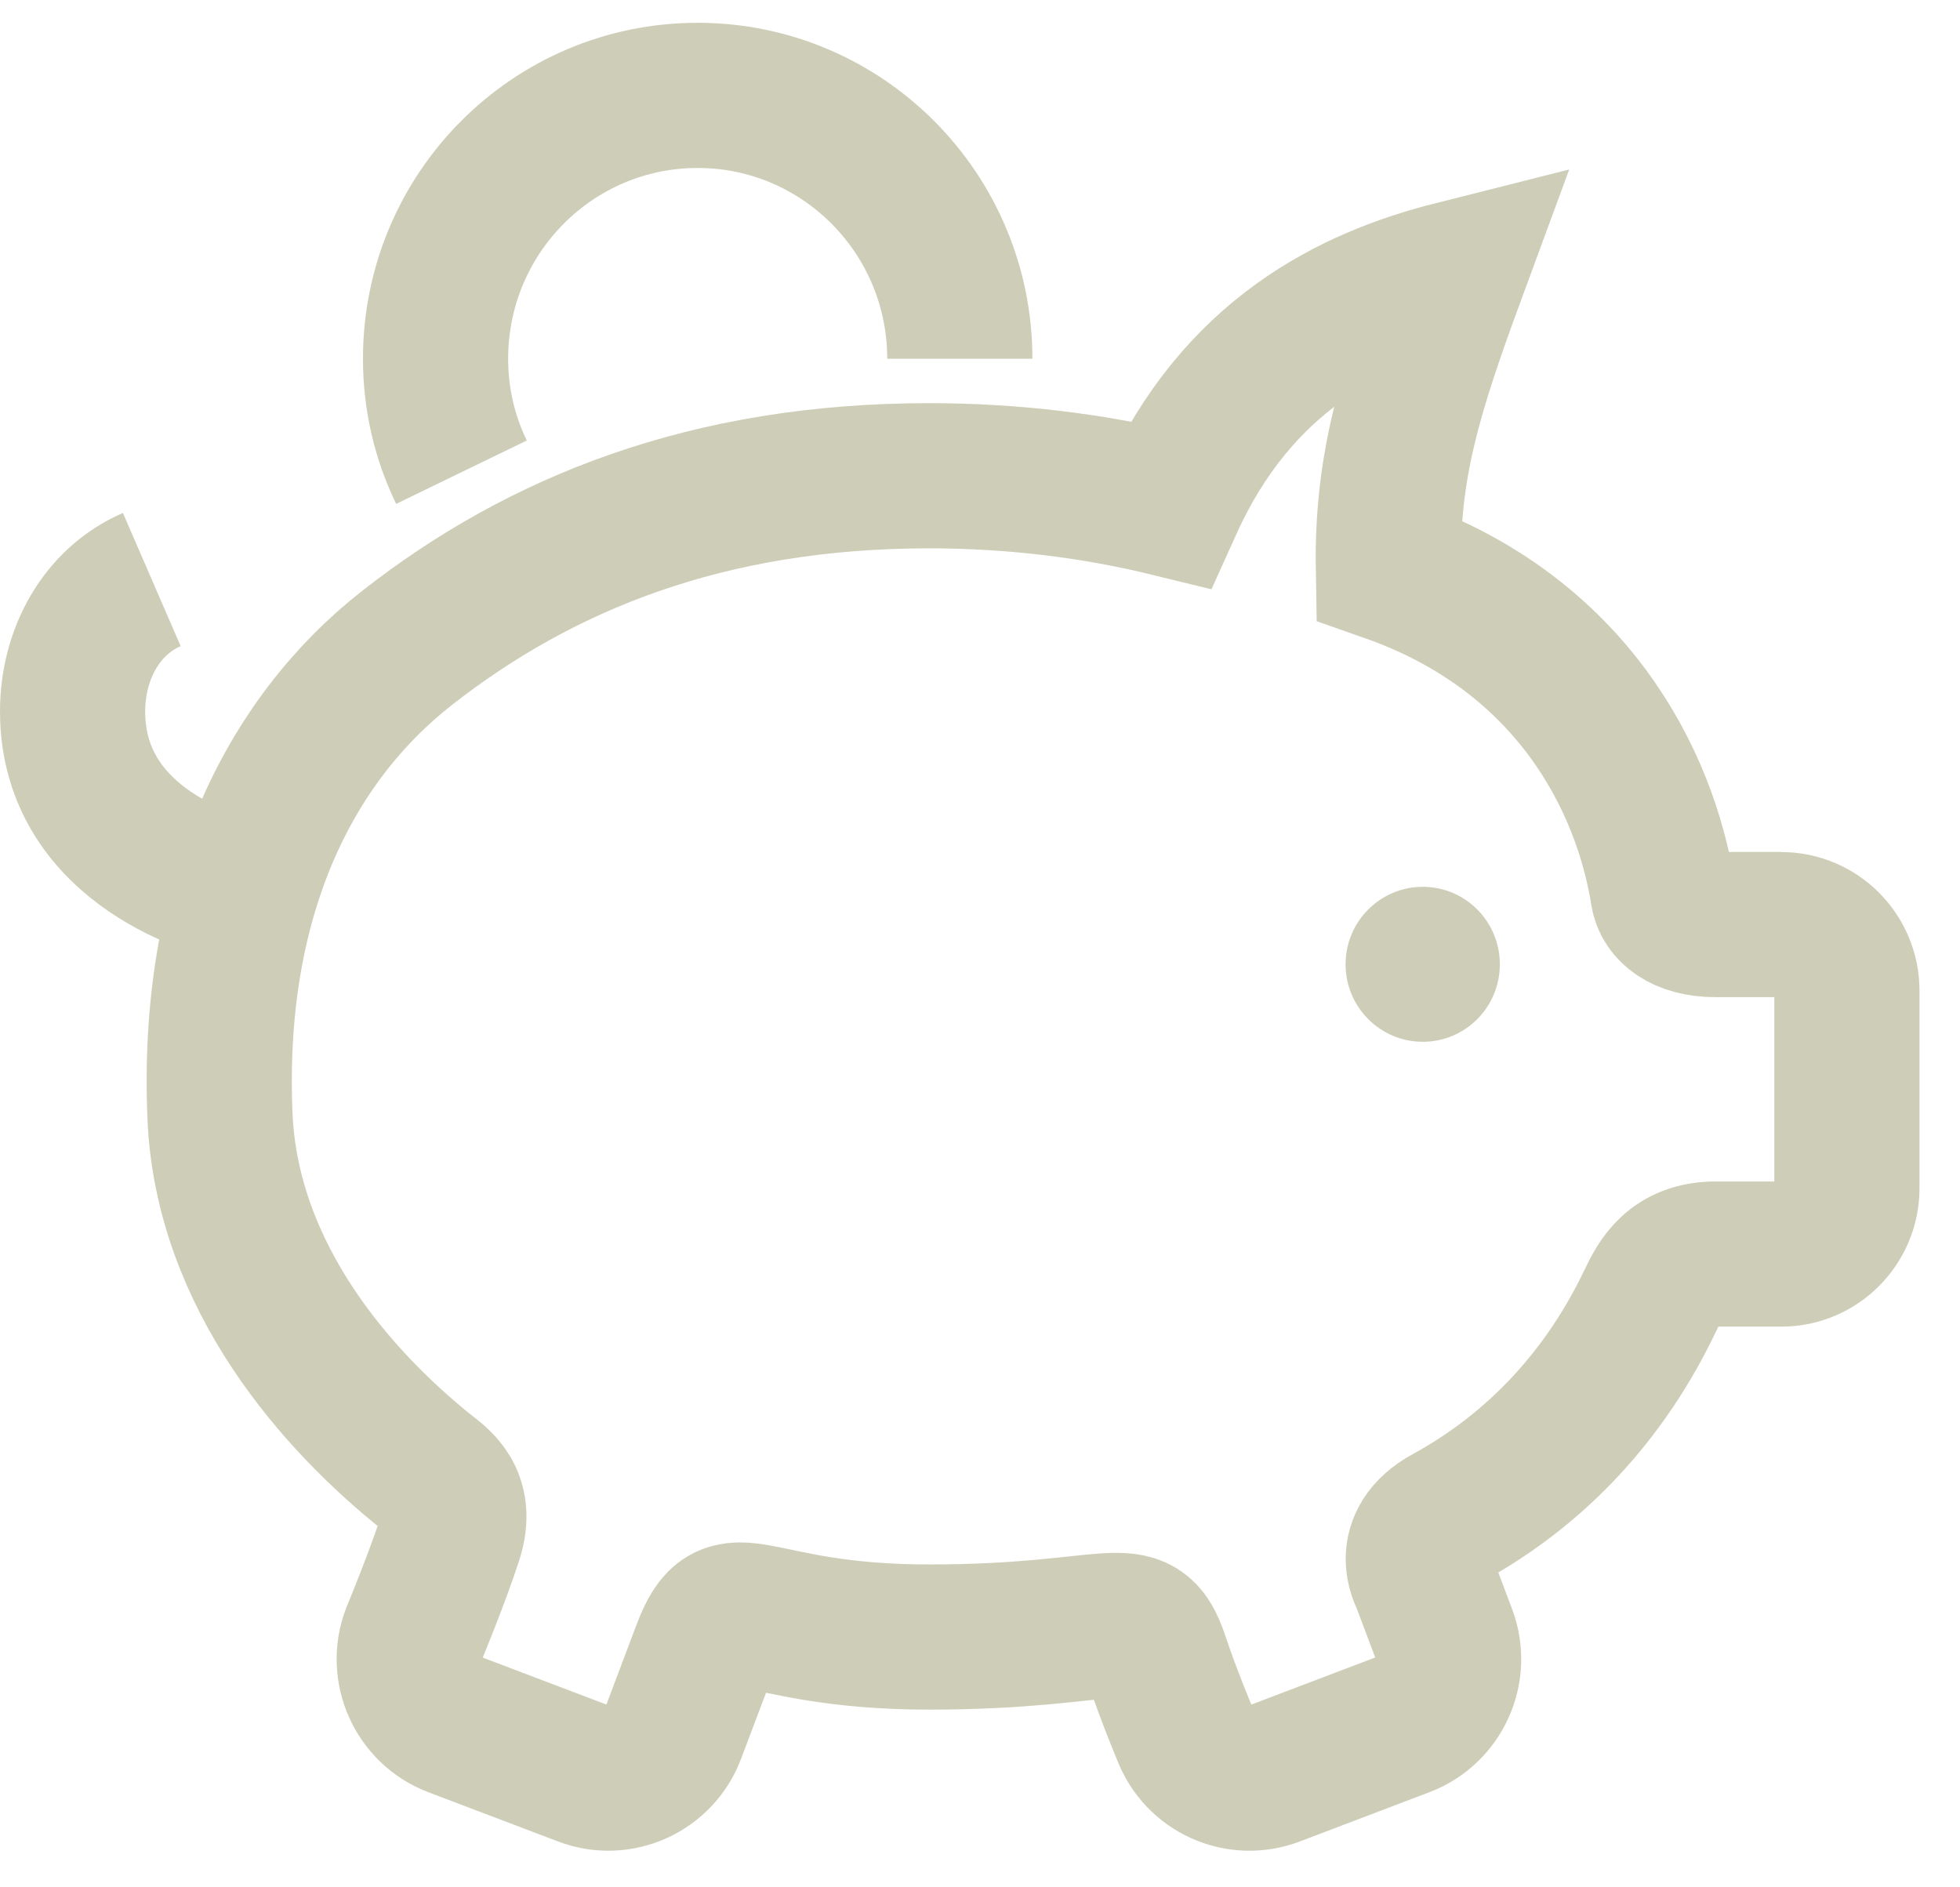 <svg width="27" height="26" viewBox="0 0 27 26" xmlns="http://www.w3.org/2000/svg" xmlns:sketch="http://www.bohemiancoding.com/sketch/ns"><title>icon 3</title><desc>Created with Sketch.</desc><g sketch:type="MSShapeGroup" fill="none"><path d="M13.222 4.942c0-2.004-1.618-3.628-3.611-3.628-1.996 0-3.611 1.624-3.611 3.628 0 .562.128 1.091.357 1.563" id="Shape" stroke="#CECEB8" stroke-width="2"/><path d="M24.542 12.737h-.904c-.471 0-.694-.21-.729-.425-.246-1.557-1.253-3.579-3.783-4.467-.024-1.408.288-2.424.897-4.077-1.415.357-2.978 1.131-3.904 3.181-1.043-.256-2.157-.395-3.321-.395-3.047 0-5.346.929-7.186 2.368-1.662 1.3-2.706 3.477-2.582 6.446.093 2.24 1.646 3.949 2.837 4.906.172.136.514.354.335.911-.179.555-.502 1.331-.502 1.331-.188.495.062 1.05.553 1.238l1.788.679c.492.189 1.045-.061 1.232-.556l.431-1.141c.367-.976.592-.184 3.092-.184 2.598 0 2.861-.509 3.132.29.174.522.391 1.035.391 1.035.186.495.739.745 1.233.556l1.786-.679c.493-.188.743-.743.555-1.238l-.287-.762s-.292-.502.333-.843c1.246-.681 2.184-1.714 2.793-2.99.129-.273.321-.645.903-.645h.904c.498 0 .903-.407.903-.906v-2.723c0-.501-.405-.909-.903-.909z" id="Shape" stroke="#CECEB8" stroke-width="2"/><path d="M19.6 14.352c-.588 0-1.064-.478-1.064-1.068 0-.589.476-1.067 1.064-1.067.587 0 1.061.478 1.061 1.067.001.589-.474 1.068-1.061 1.068z" id="Shape" fill="#CECEB8"/><path d="M3.126 12.216s-2.126-.489-2.126-2.415c0-.79.397-1.516 1.091-1.817" stroke="#CECEB8" stroke-width="2"/></g></svg>